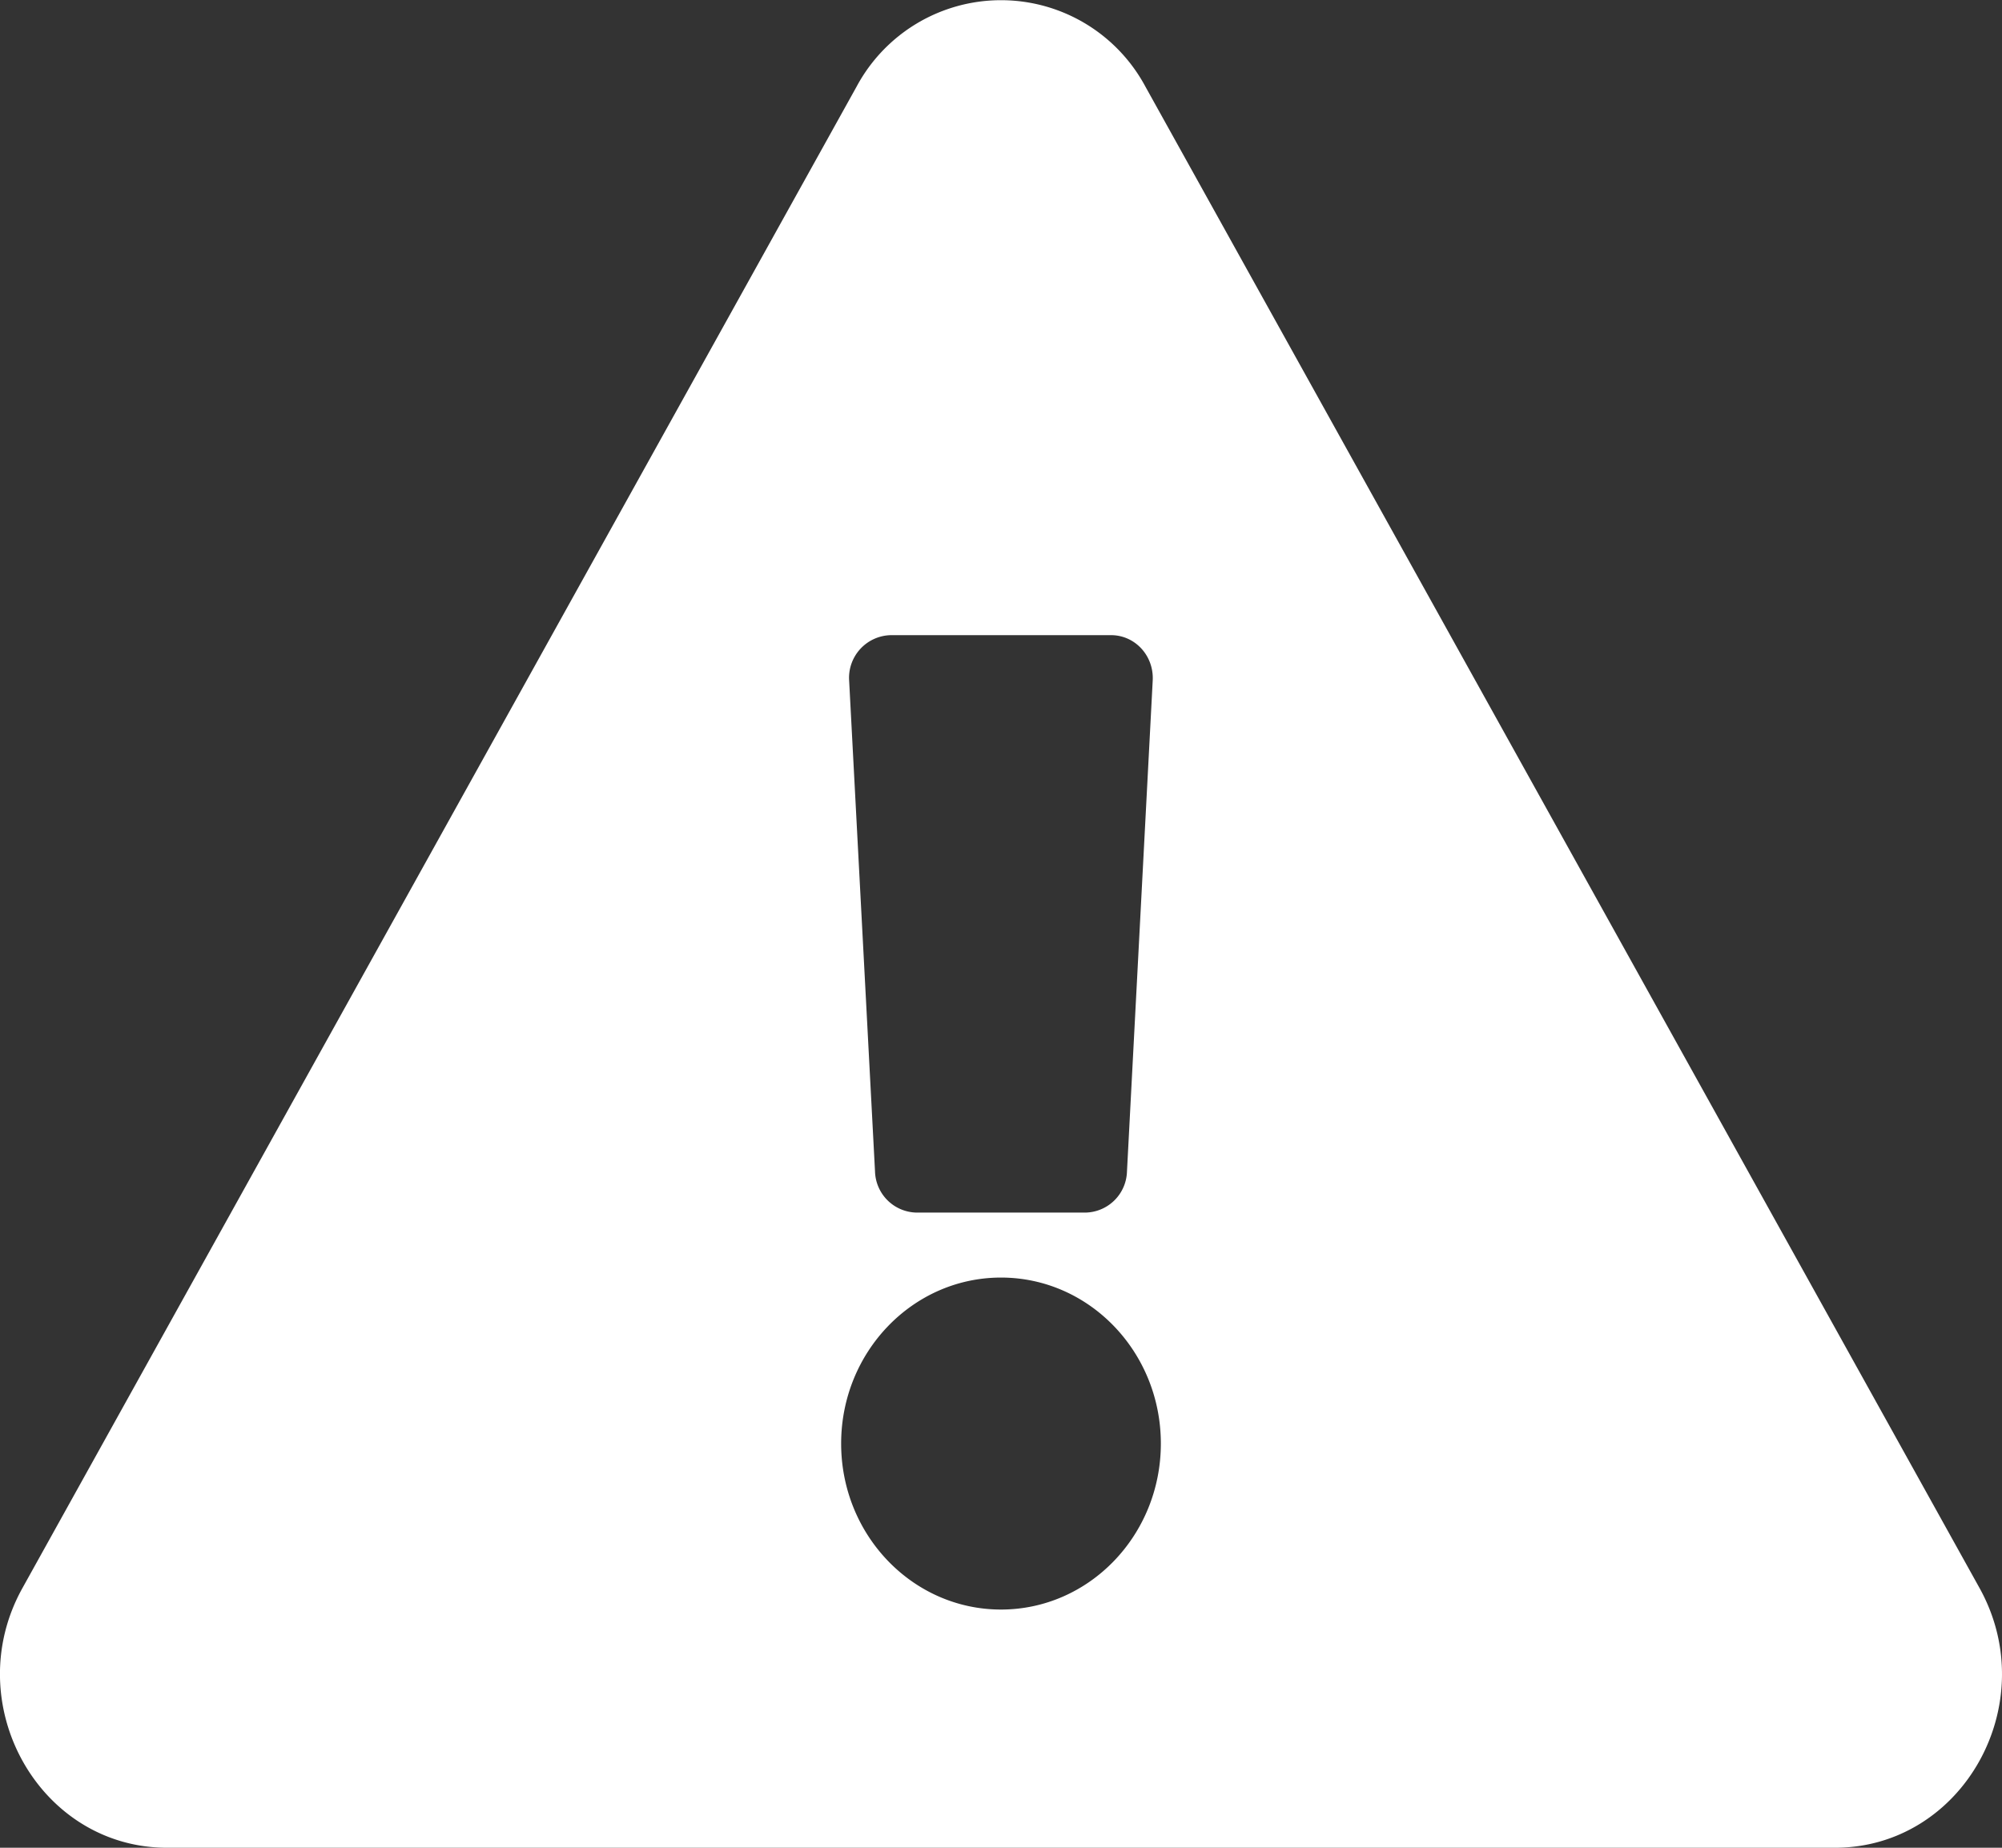 <svg width="13" height="12" xmlns="http://www.w3.org/2000/svg">
    <rect width="100%" height="100%" fill="#333333" stroke="none"/>
    <path d="M11.915 12c.832 0 1.355-.937.939-1.687L7.438.563a1.064 1.064 0 00-1.876 0l-5.416 9.75C-.27 11.06.251 12 1.085 12h10.83zM7.048 7.875H5.952a.275.275 0 01-.27-.266l-.168-3.187a.277.277 0 01.27-.297h1.431c.156 0 .28.135.27.297l-.167 3.187a.275.275 0 01-.27.266zM6.5 10.453c-.573 0-1.038-.483-1.038-1.078 0-.595.465-1.078 1.038-1.078s1.038.483 1.038 1.078c0 .595-.465 1.078-1.038 1.078z" fill="#FFF" fill-rule="nonzero"/>
</svg>
